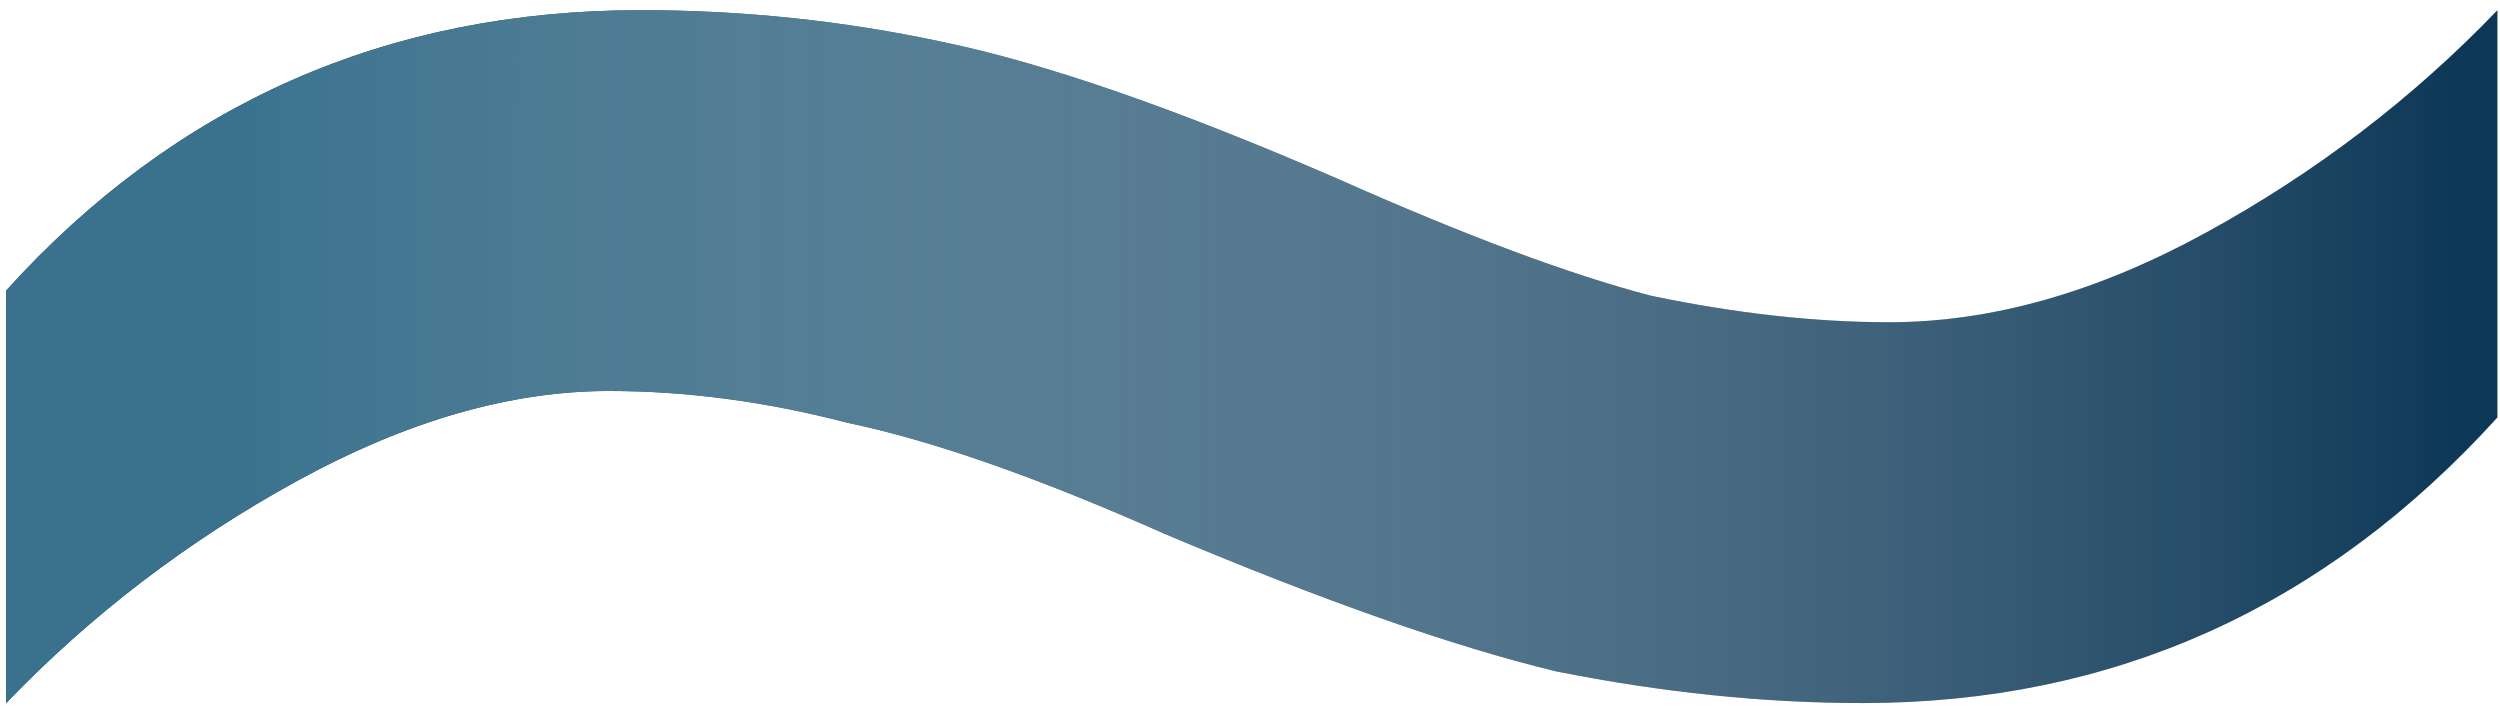 <svg width="242" height="69" viewBox="0 0 242 69" fill="none" xmlns="http://www.w3.org/2000/svg">
<path d="M112.728 51.672C100.44 46.211 90.2 42.627 82.008 40.92C74.157 38.872 66.477 37.848 58.968 37.848C49.411 37.848 39.341 40.749 28.76 46.552C18.179 52.355 8.792 59.523 0.6 68.056V28.12C16.984 10.029 37.464 0.984 62.04 0.984C71.939 0.984 81.667 2.008 91.224 4.056C101.123 6.104 113.923 10.541 129.624 17.368C141.912 22.829 151.981 26.584 159.832 28.632C168.024 30.339 175.704 31.192 182.872 31.192C192.771 31.192 203.011 28.291 213.592 22.488C224.173 16.685 233.56 9.517 241.752 0.984V40.408C225.027 58.84 204.547 68.056 180.312 68.056C170.755 68.056 160.856 67.032 150.616 64.984C140.717 62.595 128.088 58.157 112.728 51.672Z" fill="#0C3756"/>
<path d="M112.728 51.672C100.44 46.211 90.2 42.627 82.008 40.92C74.157 38.872 66.477 37.848 58.968 37.848C49.411 37.848 39.341 40.749 28.76 46.552C18.179 52.355 8.792 59.523 0.6 68.056V28.12C16.984 10.029 37.464 0.984 62.04 0.984C71.939 0.984 81.667 2.008 91.224 4.056C101.123 6.104 113.923 10.541 129.624 17.368C141.912 22.829 151.981 26.584 159.832 28.632C168.024 30.339 175.704 31.192 182.872 31.192C192.771 31.192 203.011 28.291 213.592 22.488C224.173 16.685 233.56 9.517 241.752 0.984V40.408C225.027 58.84 204.547 68.056 180.312 68.056C170.755 68.056 160.856 67.032 150.616 64.984C140.717 62.595 128.088 58.157 112.728 51.672Z" fill="url(#paint0_linear)"/>
<defs>
<linearGradient id="paint0_linear" x1="22.5" y1="40.673" x2="238.5" y2="40.673" gradientUnits="userSpaceOnUse">
<stop stop-color="#3A728E"/>
<stop offset="1" stop-color="white" stop-opacity="0"/>
</linearGradient>
</defs>
</svg>

